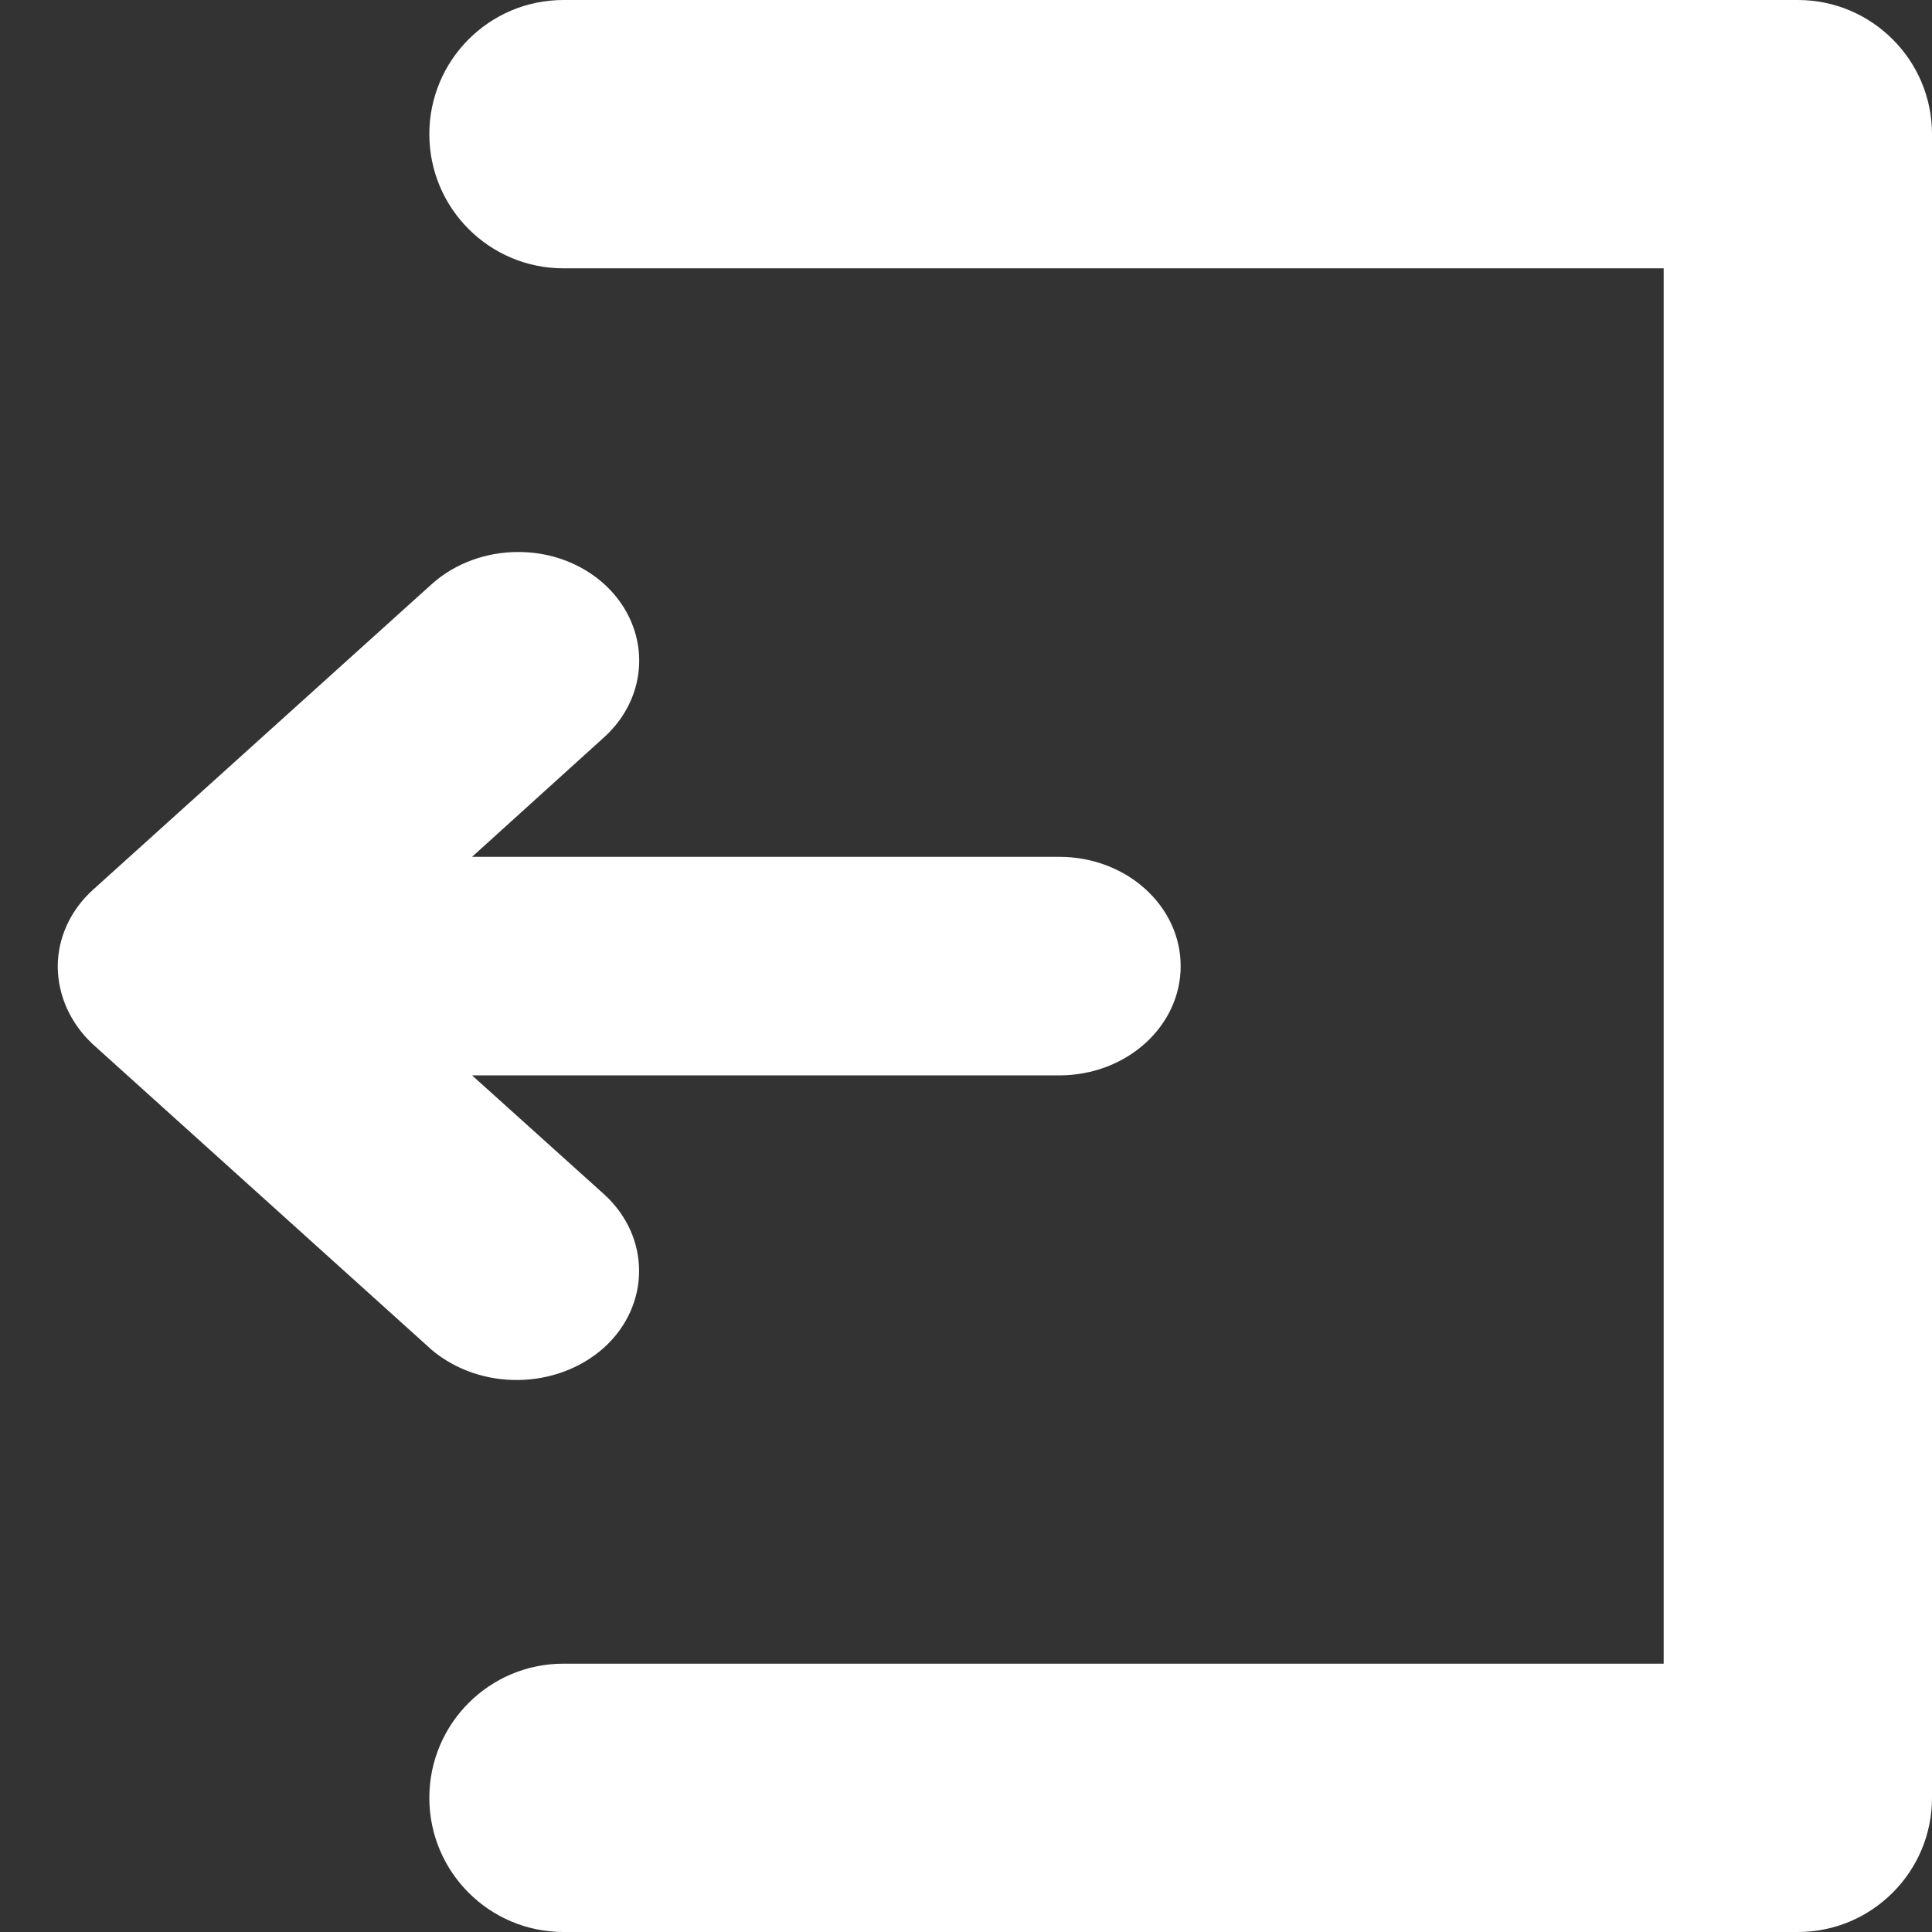 <?xml version="1.0" encoding="UTF-8"?>
<svg width="18px" height="18px" viewBox="0 0 18 18" version="1.1" xmlns="http://www.w3.org/2000/svg" xmlns:xlink="http://www.w3.org/1999/xlink">
    <rect x="0" y="0" width="18" height="18" fill="#333333" stroke="none"/>
    <!-- Generator: Sketch 47.1 (45422) - http://www.bohemiancoding.com/sketch -->
    <title>Combined Shape</title>
    <desc>Created with Sketch.</desc>
    <defs></defs>
    <g id="Userpick-Dropdown-menu" stroke="none" stroke-width="1" fill="none" fill-rule="evenodd">
        <g id="UС_02-Feed-(Userpick-dropdown)-768" transform="translate(-24, -355)" fill="#fff">
            <g id="DD-Menu" transform="translate(0, 83)">
                <g id="Logout" transform="translate(0, 255)">
                    <g id="Group-2" transform="translate(24, 17)">
                        <path d="M3.038,2.5 L3.038,15.5 L13.288,15.5 C13.979,15.5 14.538,16.06 14.538,16.75 C14.538,17.44 13.979,18 13.288,18 L1.788,18 C1.443,18 1.131,17.86 0.905,17.634 C0.678,17.408 0.538,17.095 0.538,16.75 L0.538,1.25 L0.538,1.25 C0.538,0.905 0.678,0.592 0.905,0.366 C1.131,0.14 1.443,6.34081642e-17 1.788,0 L1.788,0 L13.288,0 C13.979,-1.26816328e-16 14.538,0.56 14.538,1.25 L14.538,1.25 C14.538,1.94 13.979,2.5 13.288,2.5 L3.038,2.5 Z M12.913,12.558 C12.474,12.162 12.474,11.52 12.913,11.124 L14.14,10.019 L8.668,10.019 C8.044,10.019 7.538,9.563 7.538,9.001 C7.538,8.439 8.044,7.983 8.668,7.983 L14.14,7.983 L12.913,6.872 C12.59,6.582 12.494,6.145 12.669,5.766 C12.844,5.387 13.256,5.141 13.712,5.143 C14.011,5.143 14.298,5.249 14.511,5.438 L17.672,8.29 C17.883,8.481 18.001,8.74 18,9.01 C17.997,9.279 17.88,9.537 17.672,9.73 L14.514,12.578 C14.06,12.958 13.354,12.949 12.913,12.558 Z" id="Combined-Shape" transform="translate(9.269, 9) scale(-1, 1) translate(-9.269, -9) "></path>
                    </g>
                </g>
            </g>
        </g>
    </g>
</svg>